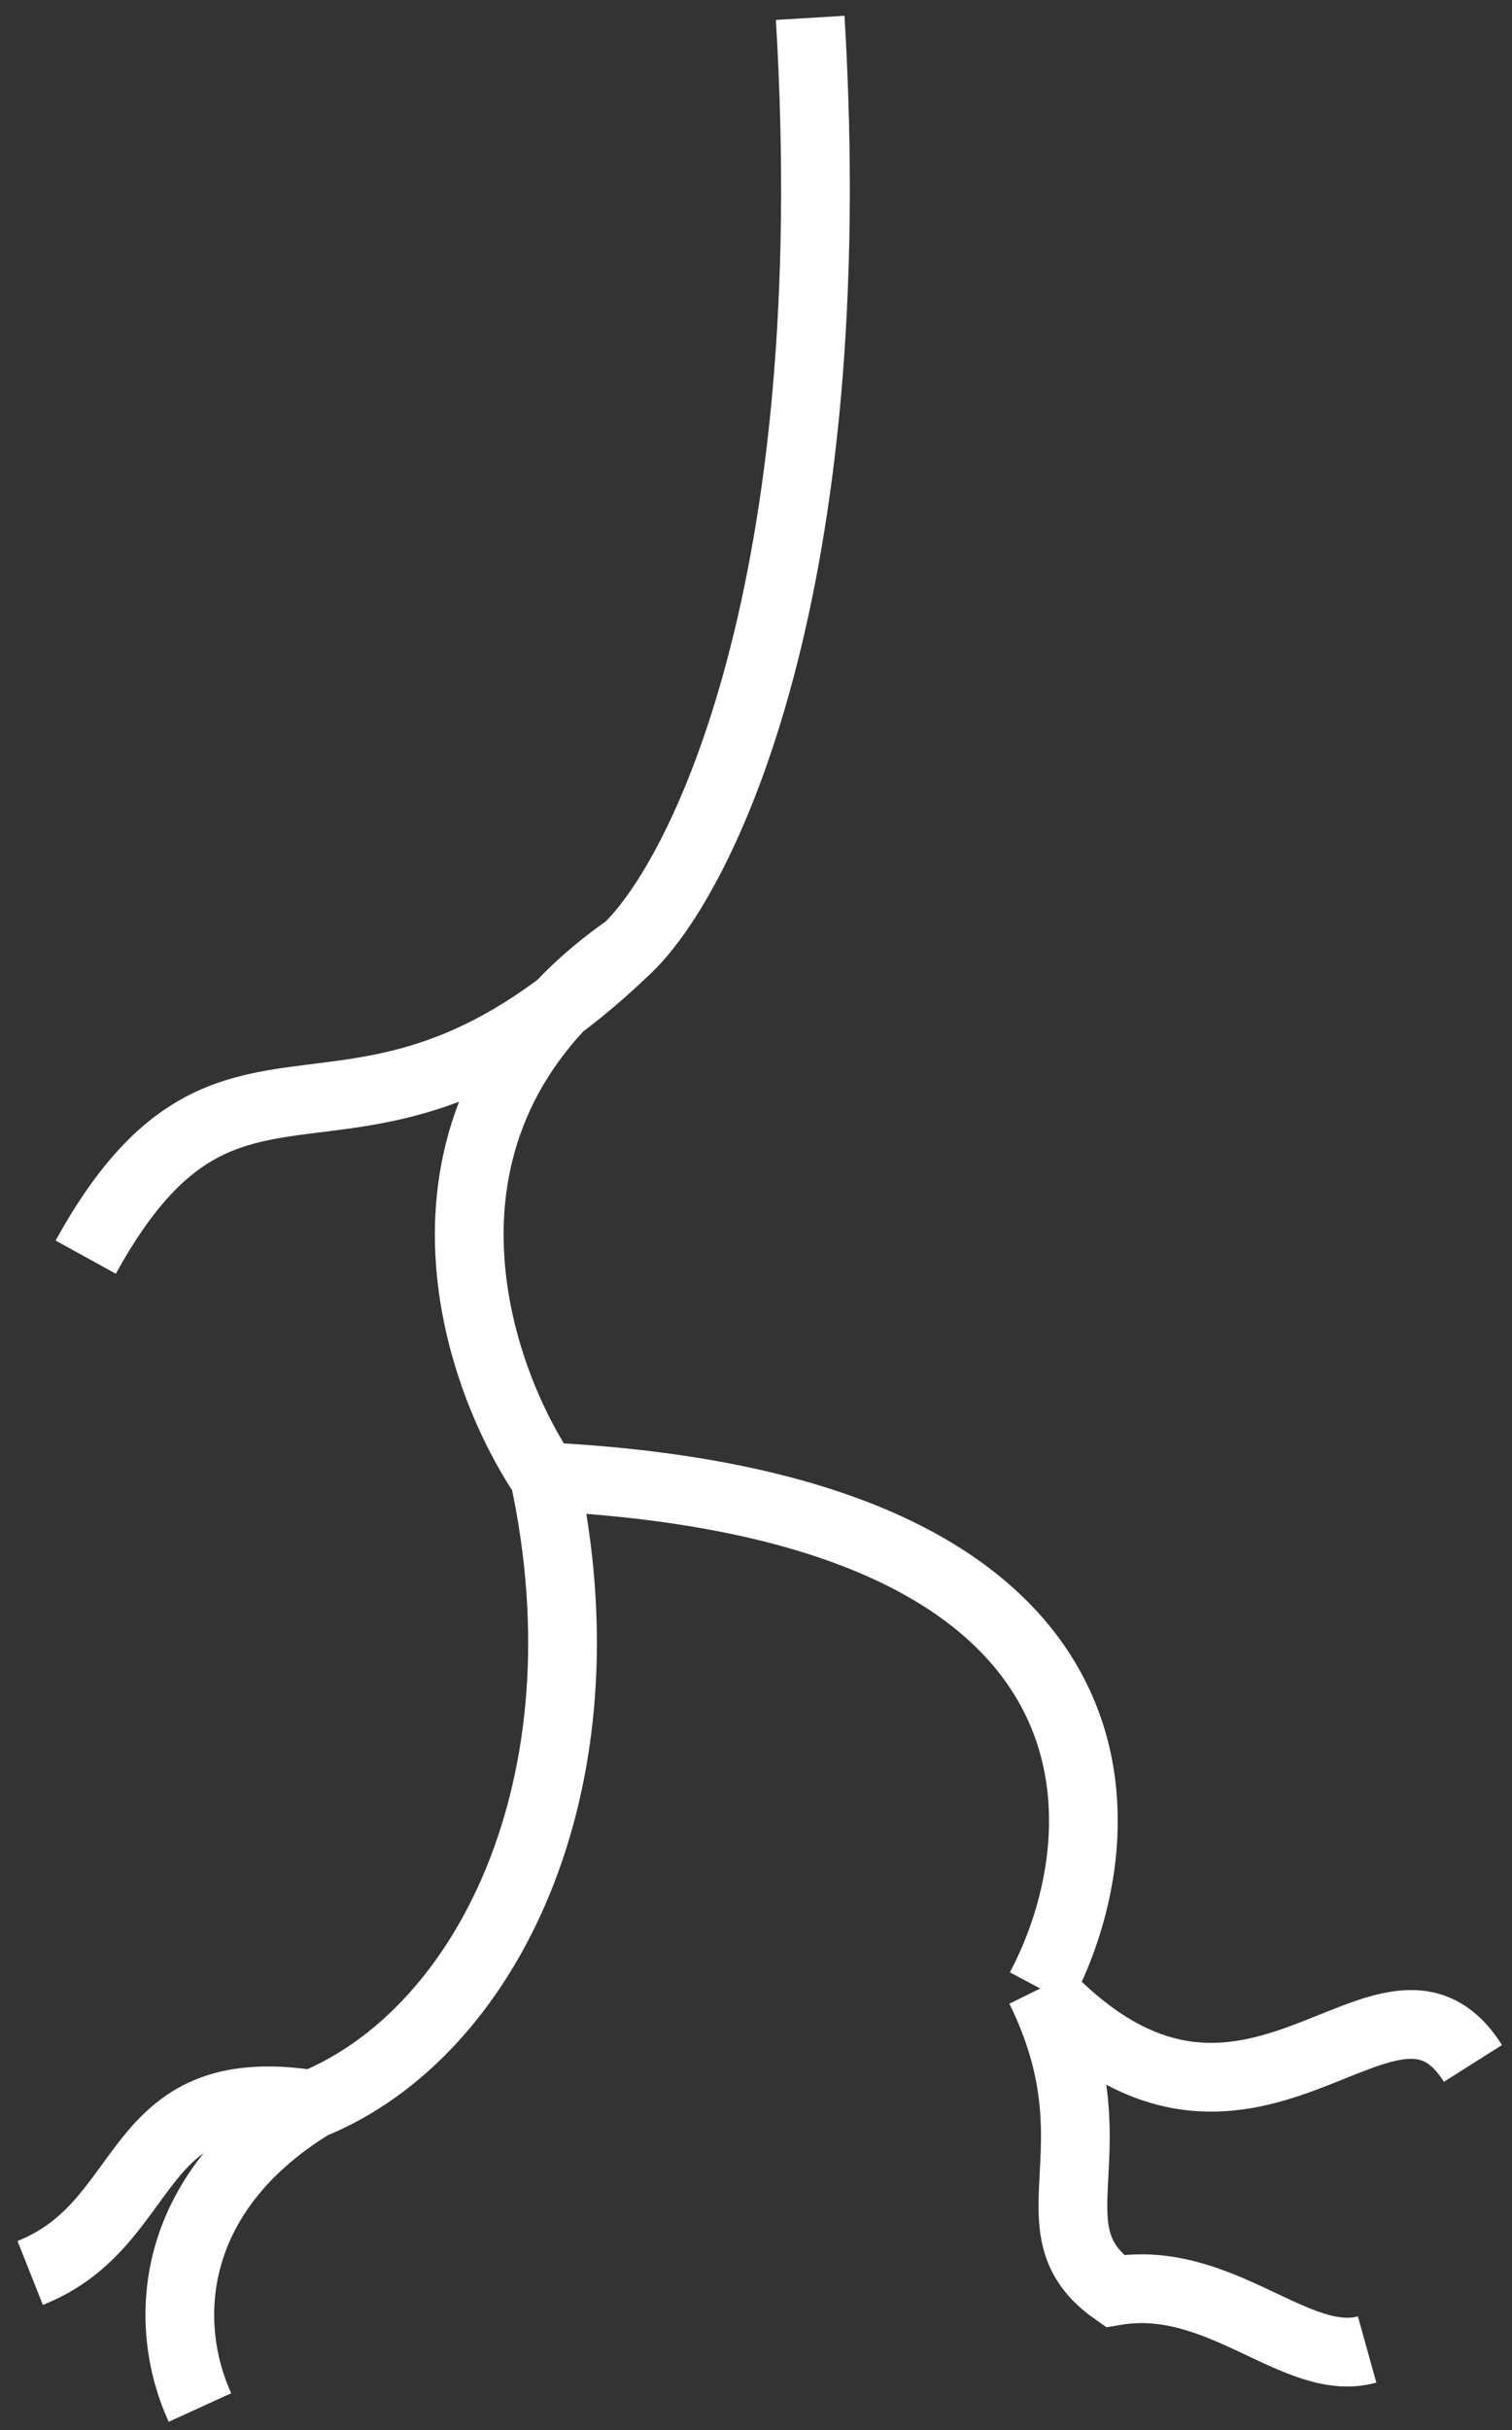 <svg width="66" height="106" viewBox="0 0 66 106" fill="none" xmlns="http://www.w3.org/2000/svg">
<rect x="0" y="0" width="66" height="106" fill="#333333" stroke="none"/>
<path d="M35.365 0.779C36.867 25.671 30.679 38.2 27.398 41.353M27.398 41.353C16.946 48.641 20.62 59.764 23.763 64.415M27.398 41.353C15.476 52.809 10.284 42.951 3.741 54.836M23.763 64.415C26.664 77.873 21.221 88.723 13.621 91.8M23.763 64.415C49.887 65.721 49.077 79.841 45.406 86.738M13.621 91.8C7.271 95.7 7.075 101.399 8.727 105.016M13.621 91.8C5.558 90.545 6.802 96.969 1.318 99.146M45.406 86.738C54.483 96.472 60.523 84.04 64.296 90.006M45.406 86.738C48.892 93.8 44.762 97.2 48.655 99.933C53.255 99.143 56.607 103.338 59.675 102.483" stroke="white" stroke-width="3"/>
</svg>
